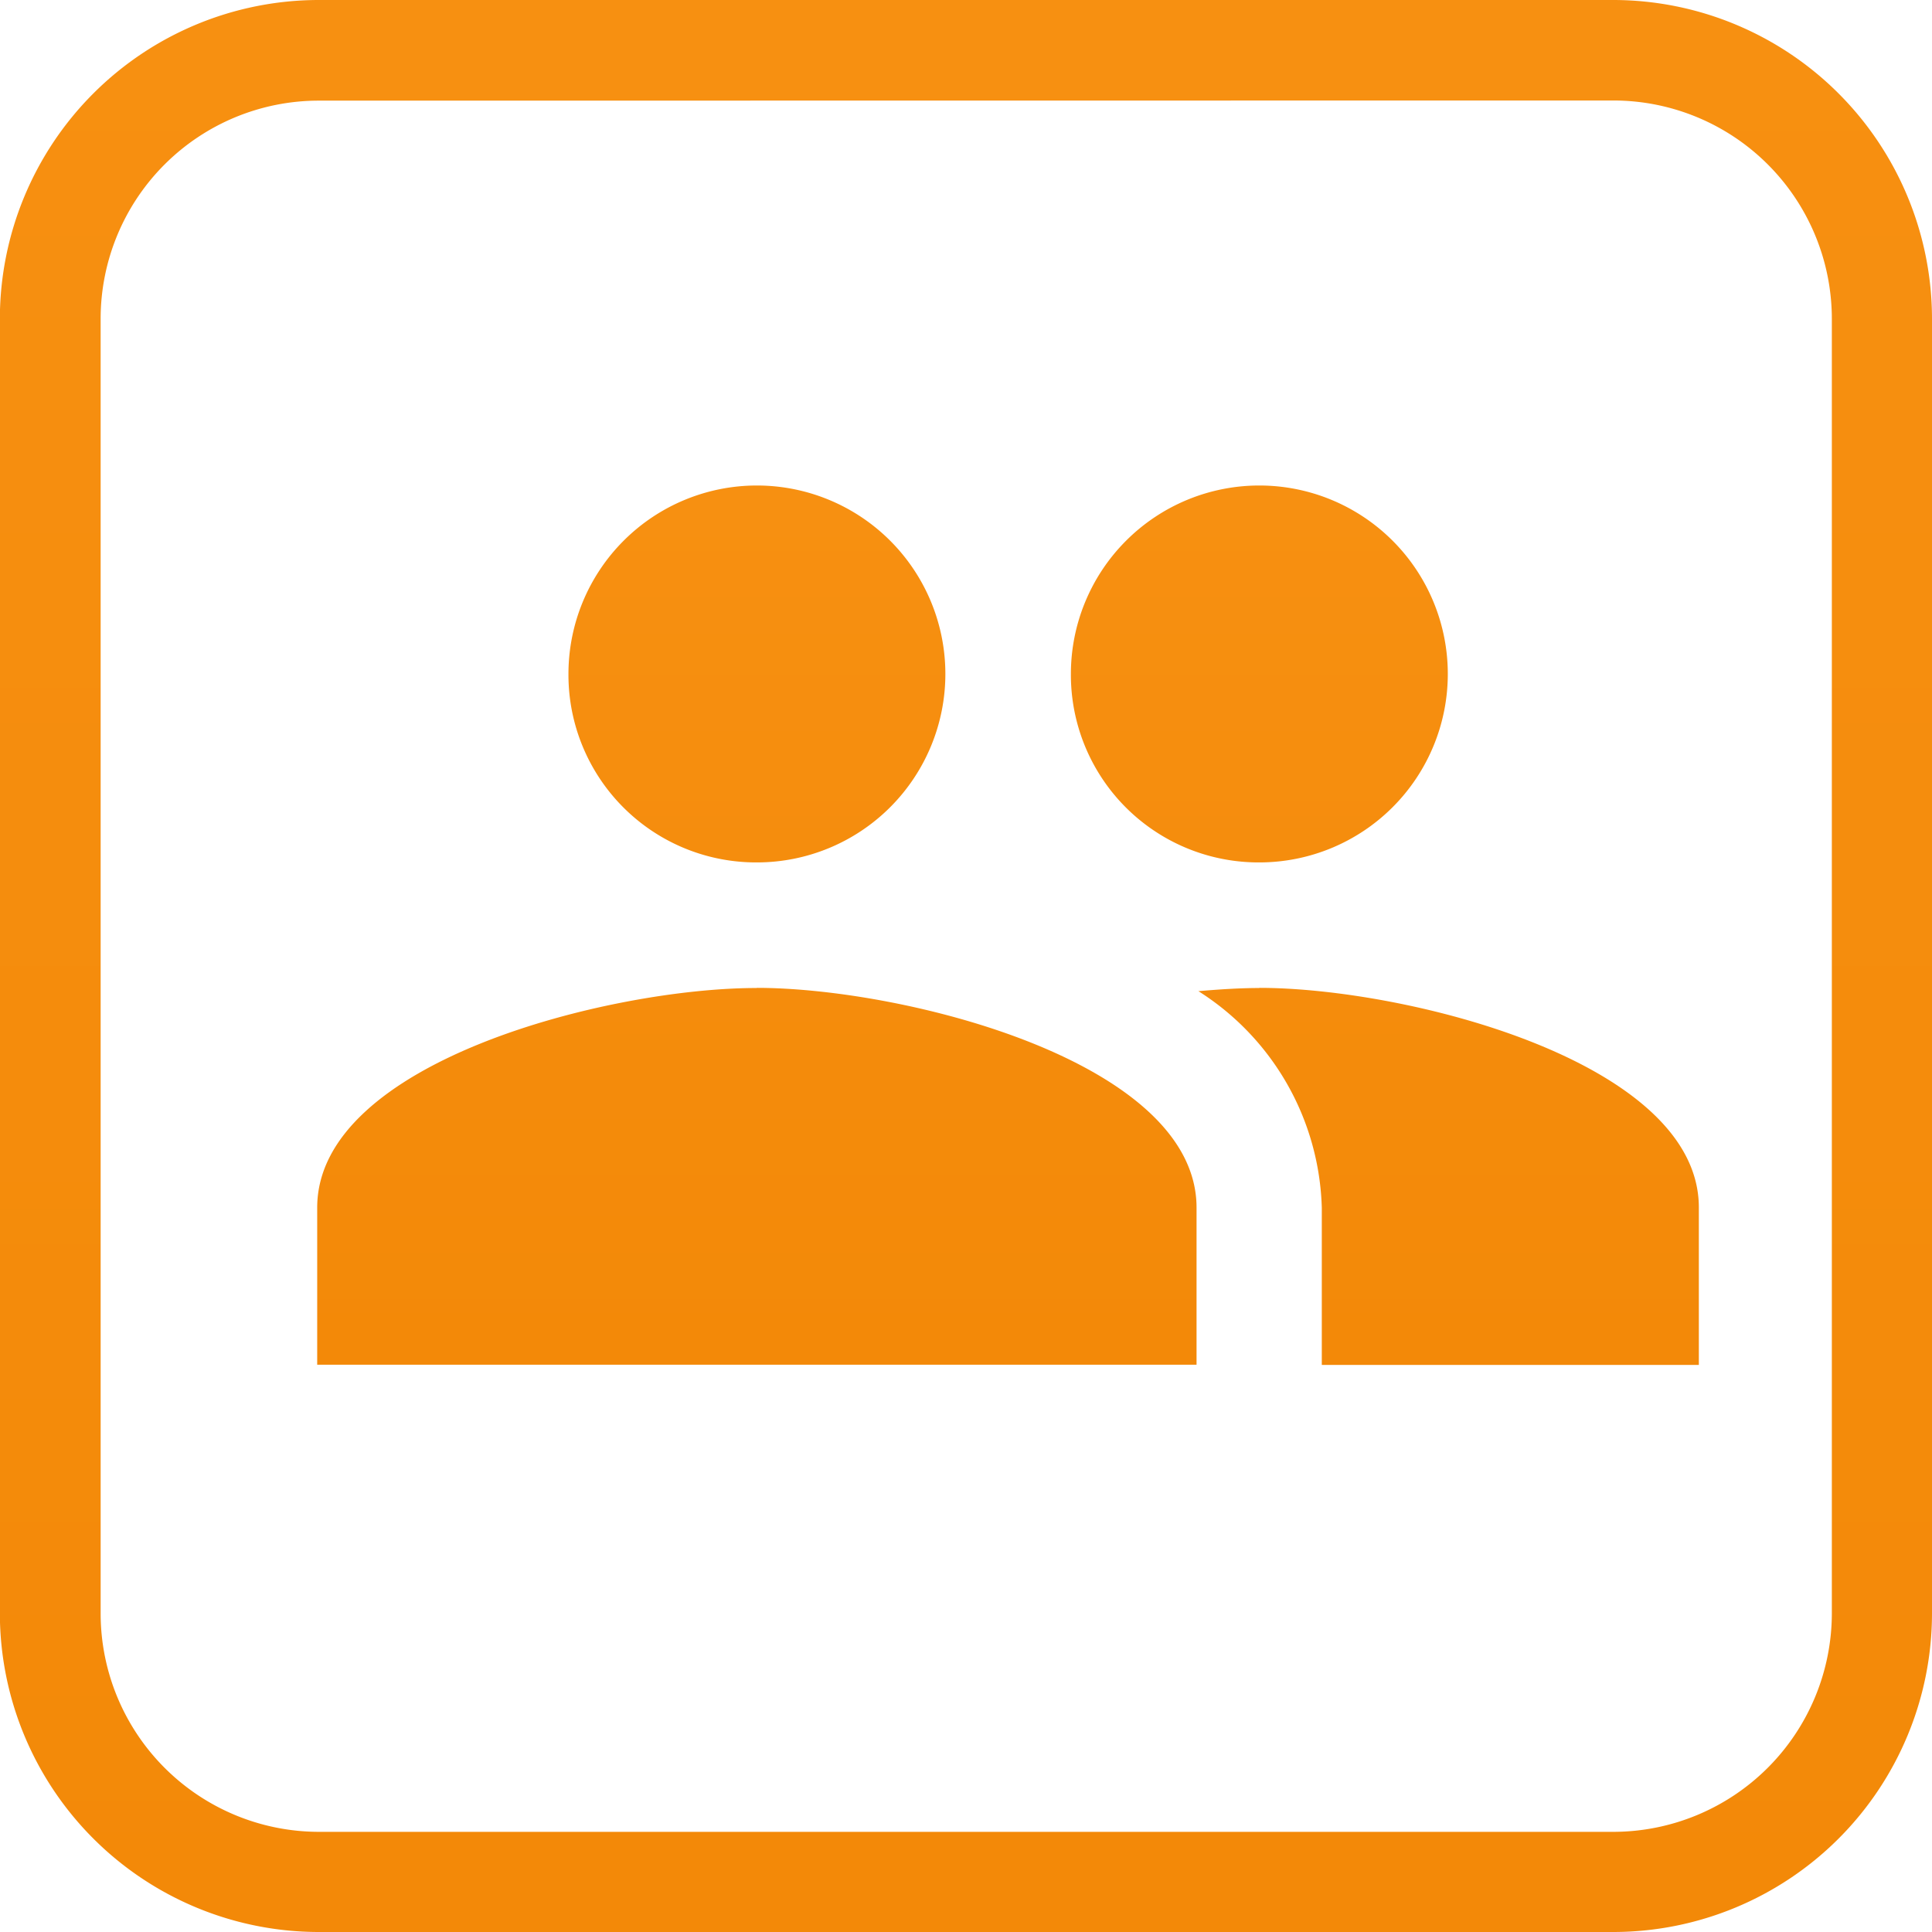 <svg xmlns="http://www.w3.org/2000/svg" xmlns:xlink="http://www.w3.org/1999/xlink" width="28.182" height="28.182" viewBox="0 0 28.182 28.182">
  <defs>
    <linearGradient id="linear-gradient" x1="0.5" x2="0.5" y2="1" gradientUnits="objectBoundingBox">
      <stop offset="0" stop-color="#f79011"/>
      <stop offset="1" stop-color="#f38908"/>
    </linearGradient>
  </defs>
  <g id="Group_8435" data-name="Group 8435" transform="translate(-124.004 -939.781)">
    <path id="Path_408" data-name="Path 408" d="M67.489,31.433H48.6a4.654,4.654,0,0,1-4.651-4.644V7.9A4.655,4.655,0,0,1,48.6,3.251H67.489A4.654,4.654,0,0,1,72.133,7.9V26.789a4.652,4.652,0,0,1-4.644,4.644M48.6,4.719A3.182,3.182,0,0,0,45.419,7.9V26.789A3.187,3.187,0,0,0,48.6,29.972H67.489a3.191,3.191,0,0,0,3.183-3.183V7.9a3.187,3.187,0,0,0-3.183-3.183Z" transform="translate(80.053 936.53)" fill="url(#linear-gradient)"/>
    <path id="ic_group_24px" d="M14.743,10.5a2.749,2.749,0,1,0-2.749-2.749A2.737,2.737,0,0,0,14.743,10.5Zm-7.33,0A2.749,2.749,0,1,0,4.665,7.749,2.737,2.737,0,0,0,7.413,10.5Zm0,1.832C5.279,12.33,1,13.4,1,15.536v2.291H13.827V15.536C13.827,13.4,9.548,12.33,7.413,12.33Zm7.33,0c-.266,0-.568.018-.889.046a3.866,3.866,0,0,1,1.8,3.161v2.291h5.5V15.536C21.157,13.4,16.878,12.33,14.743,12.33Z" transform="translate(127.631 941.861)" fill="url(#linear-gradient)"/>
  </g>
</svg>
